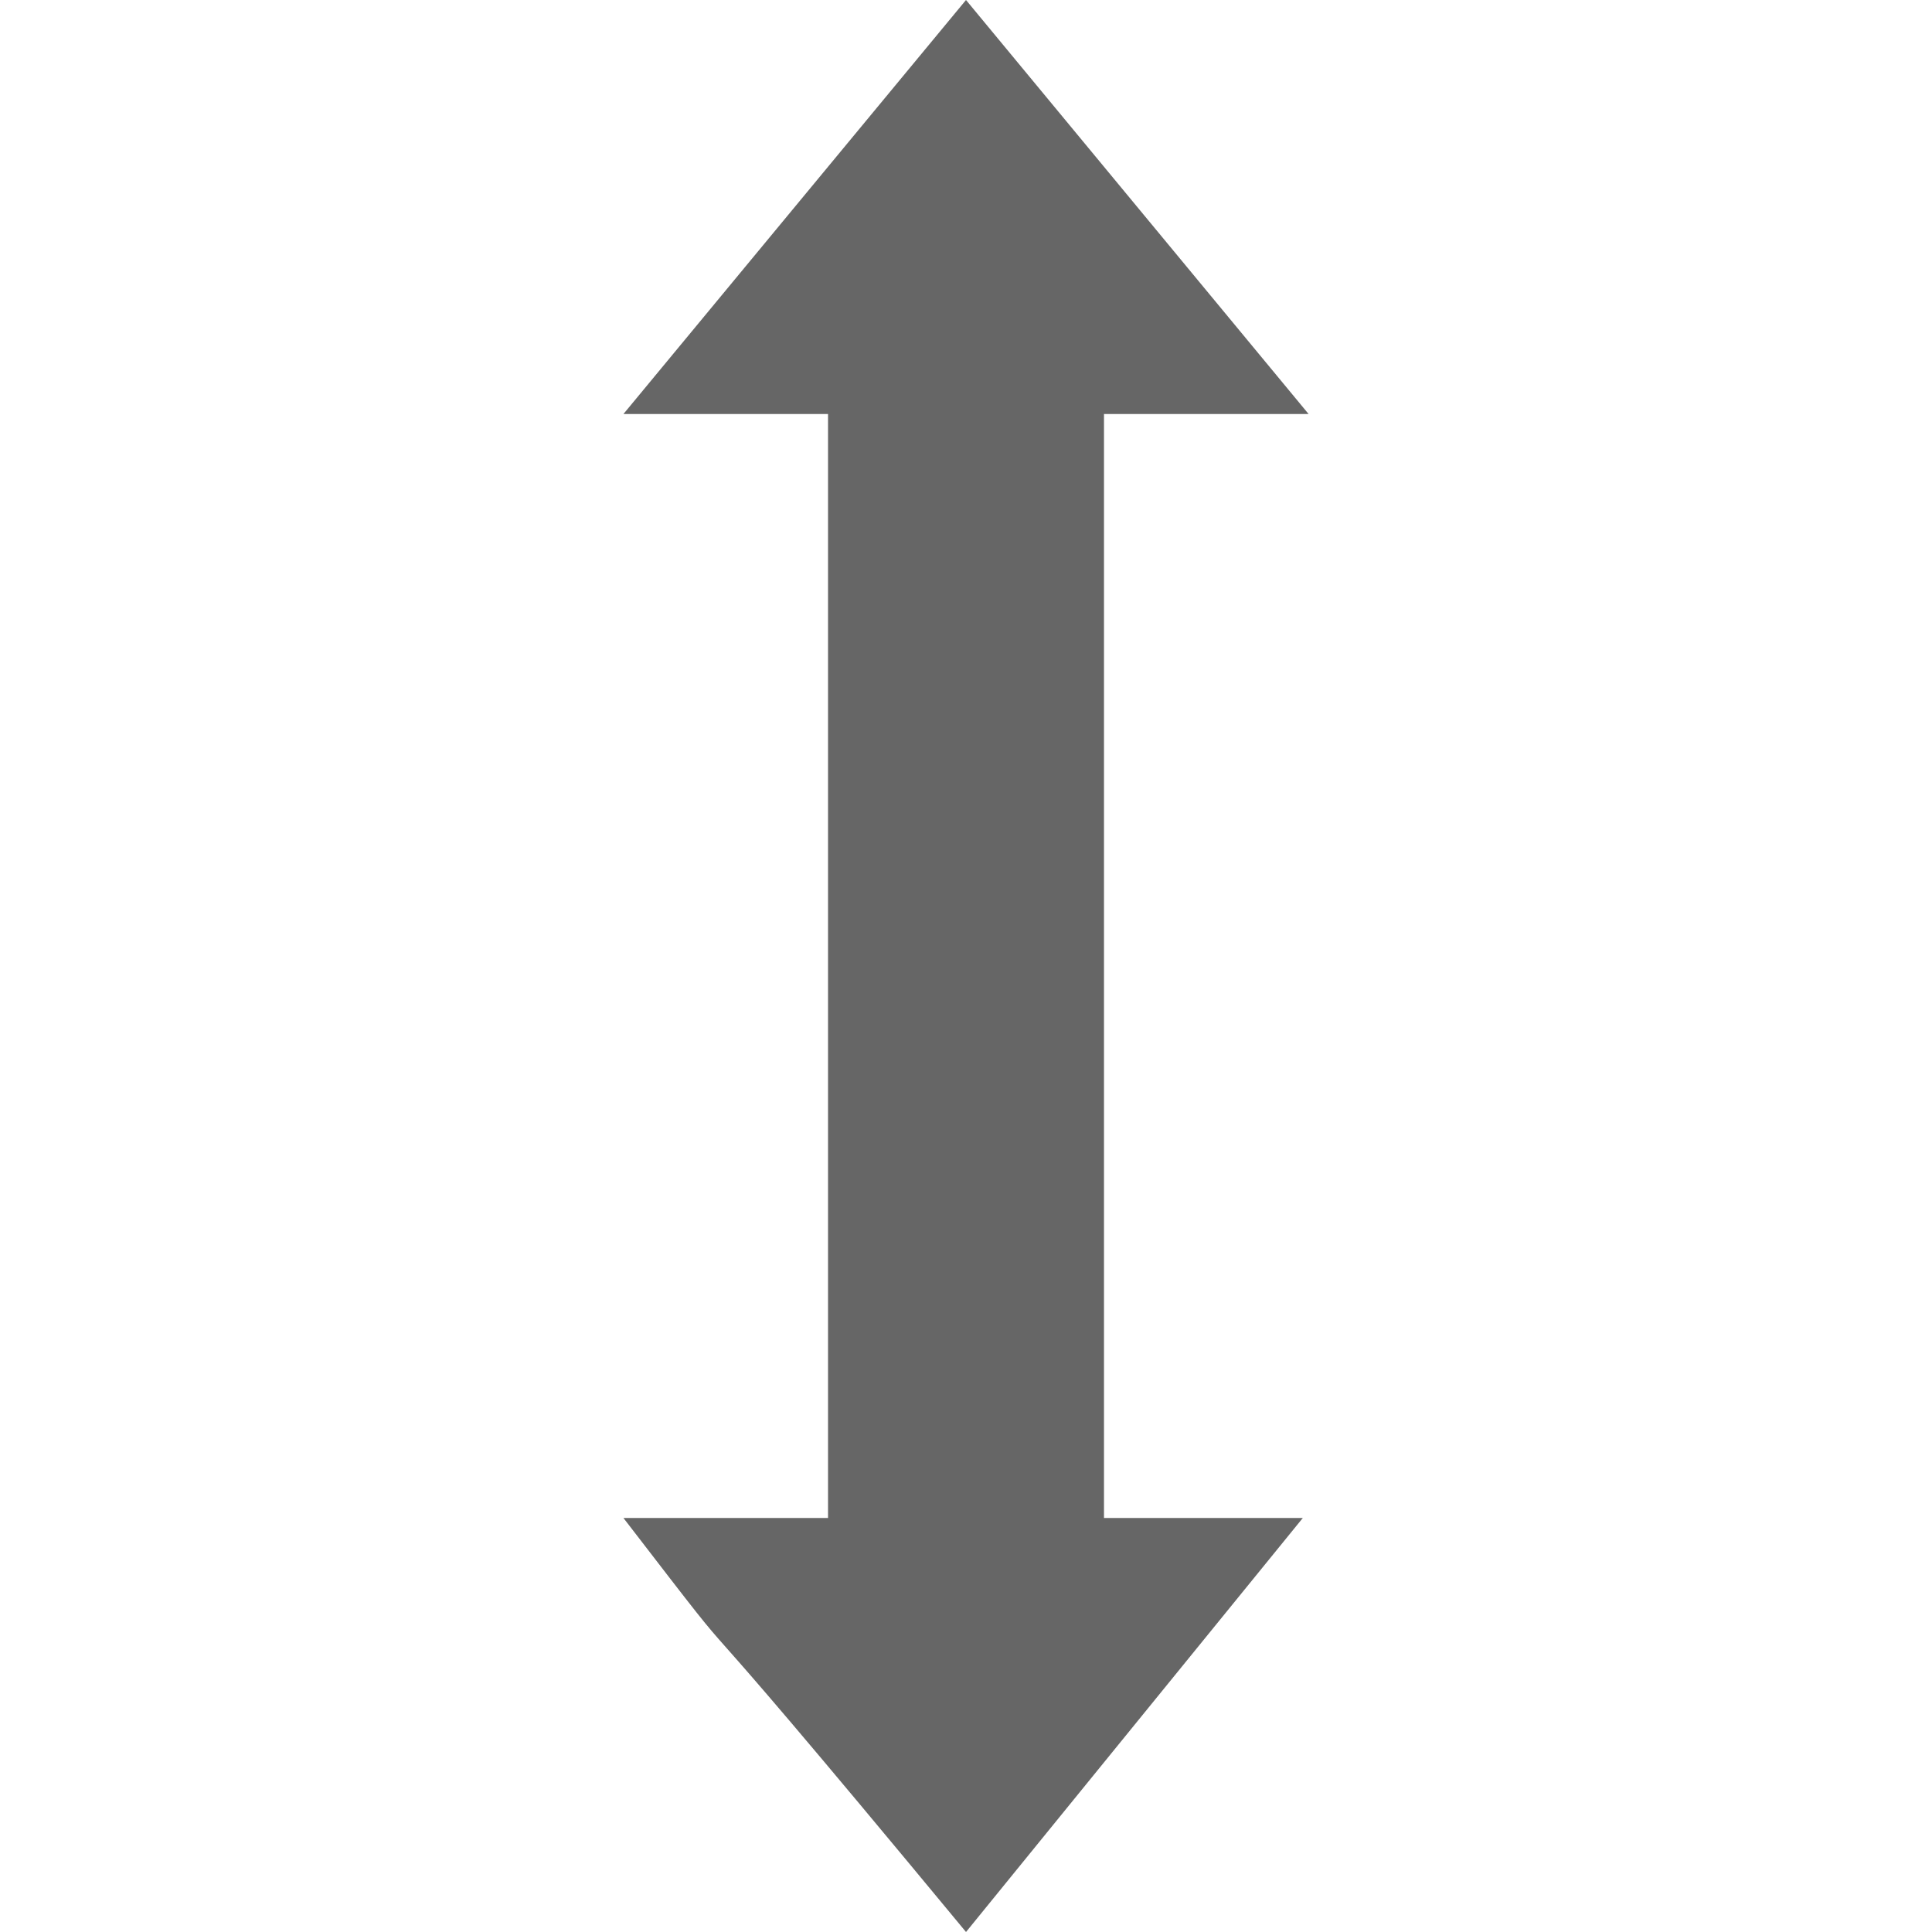 <?xml version="1.0" encoding="UTF-8" standalone="no"?><svg xmlns="http://www.w3.org/2000/svg"   version="1.1"   width="16px"   height="16px"   viewBox="0 0 511.626 511.627" >     <g>      <path d="m 345.002,401.994 -52.649,0 0,-292.358 54.182,0 L 255.813,0 l -90.714,109.636 54.174,0 0,292.358 -54.171,0 c 42.488,55.184 0,0 90.715,109.634 89.185,-109.634 0,0 89.185,-109.634 z" style="fill:#666666" />     </g></svg>